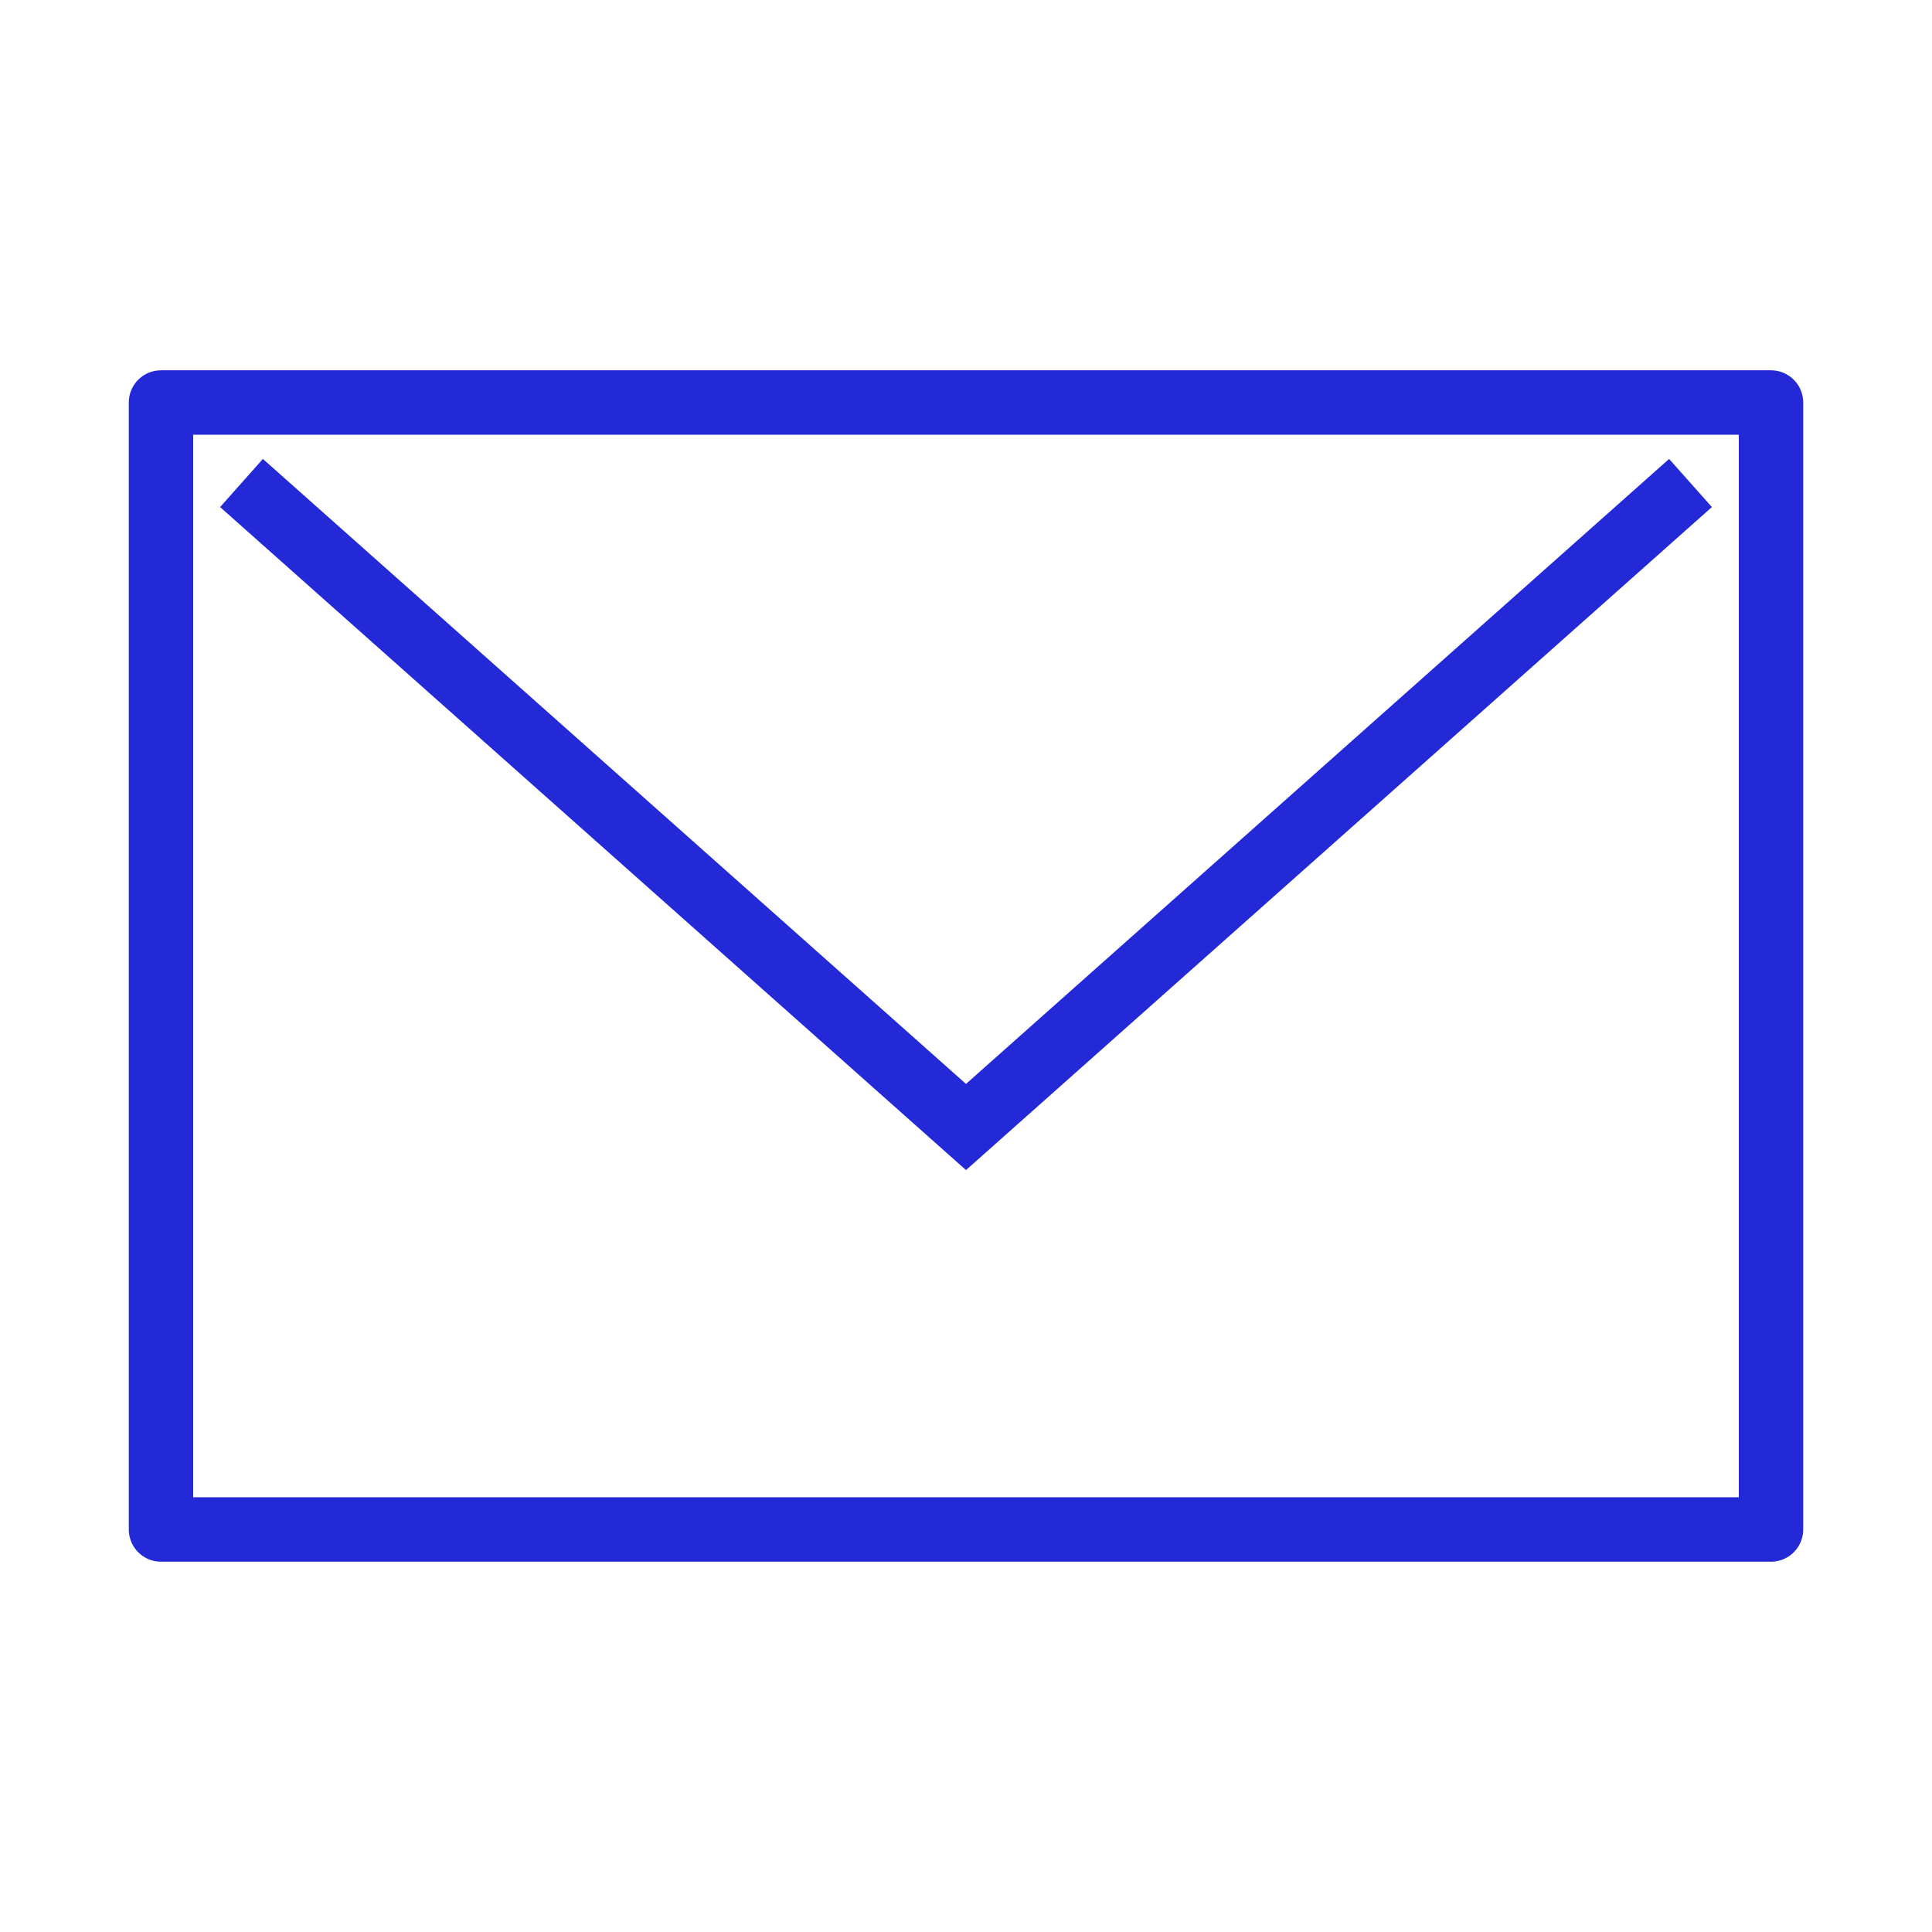 <svg width="30" height="30" viewBox="0 0 30 30" fill="none" xmlns="http://www.w3.org/2000/svg">
<path d="M3.75 7.5L15 17.5L26.25 7.5" stroke="#2329D6"/>
<rect x="2.5" y="6.25" width="25" height="17.5" stroke="#2329D6" stroke-linecap="round" stroke-linejoin="round"/>
</svg>
